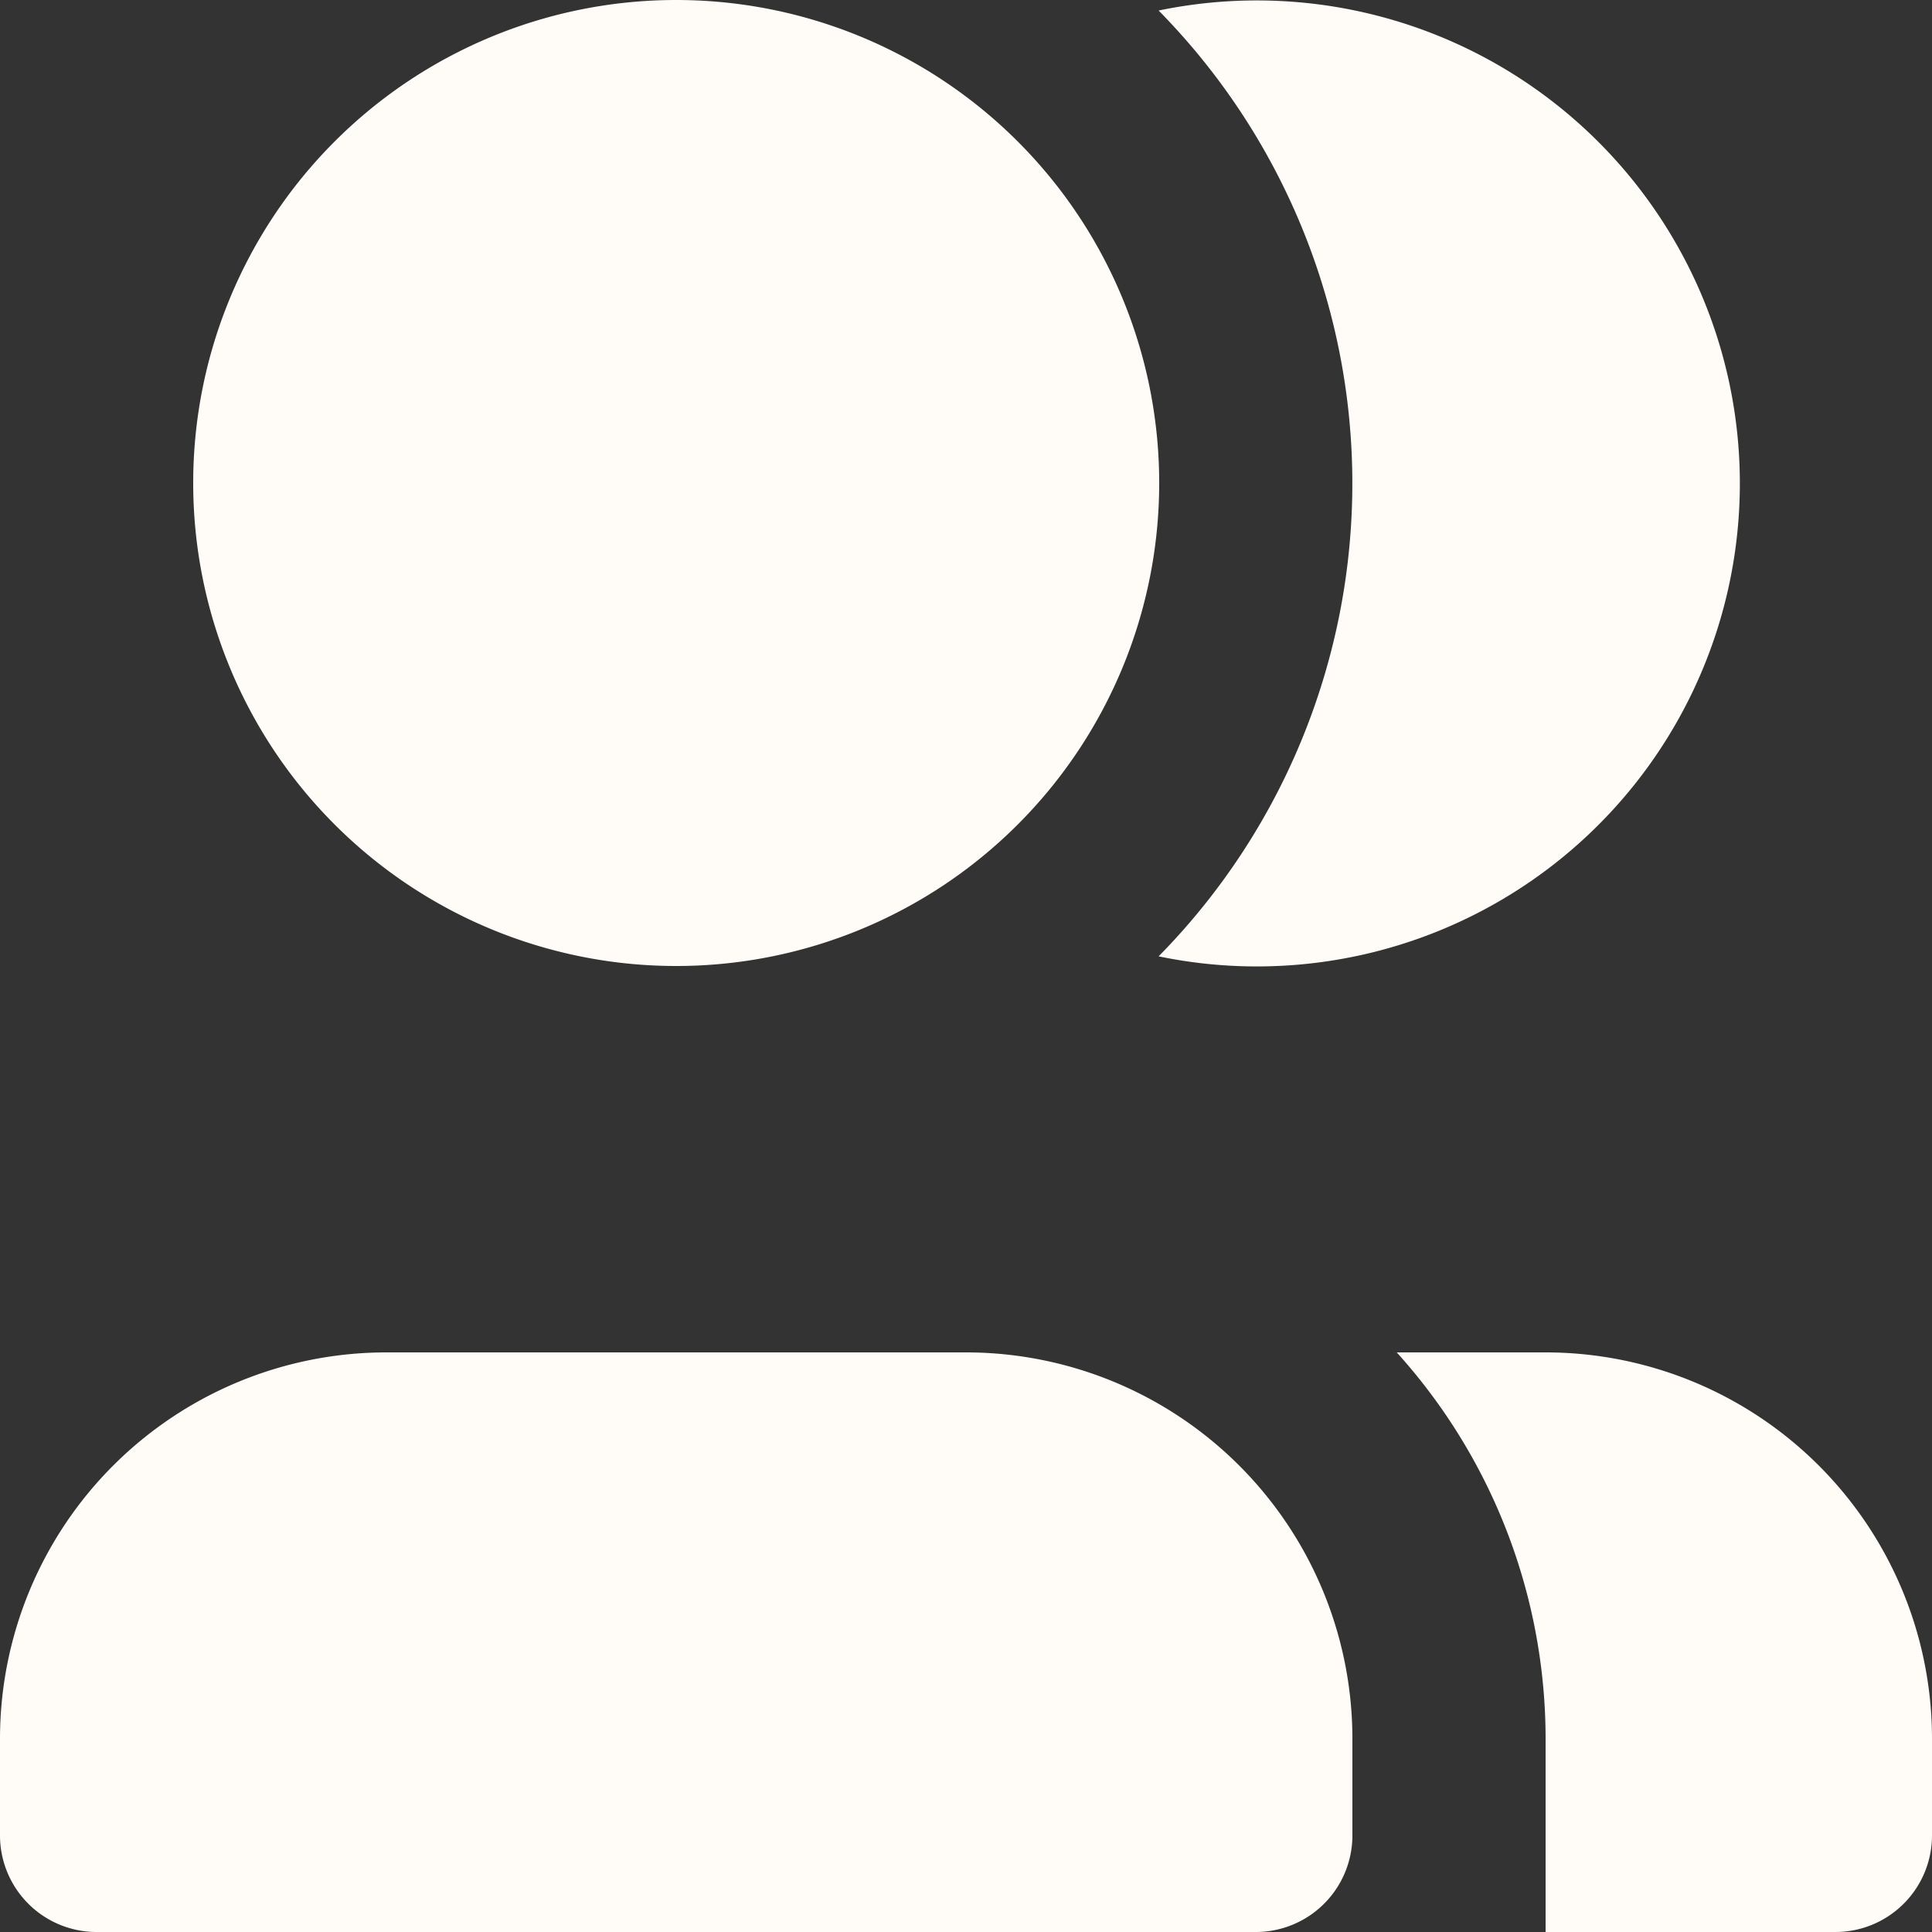 <svg xmlns="http://www.w3.org/2000/svg" width="20" height="20" viewBox="0 0 20 20">
  <rect x="0" y="0" width="20" height="20" fill="#333333" stroke="none"/>
  <path id="users" d="M14,7A5,5,0,1,1,9,2,5,5,0,0,1,14,7ZM2,20v1a1,1,0,0,0,1,1H15a1,1,0,0,0,1-1V20a4,4,0,0,0-4-4H6A4,4,0,0,0,2,20Zm11.994-8.1a5,5,0,1,0,0-9.791,6.978,6.978,0,0,1,0,9.791ZM18,16H16.459A5.969,5.969,0,0,1,18,20v2h3a1,1,0,0,0,1-1V20A4,4,0,0,0,18,16Z" transform="translate(-2 -2)" fill="#fffcf8"/>
</svg>
